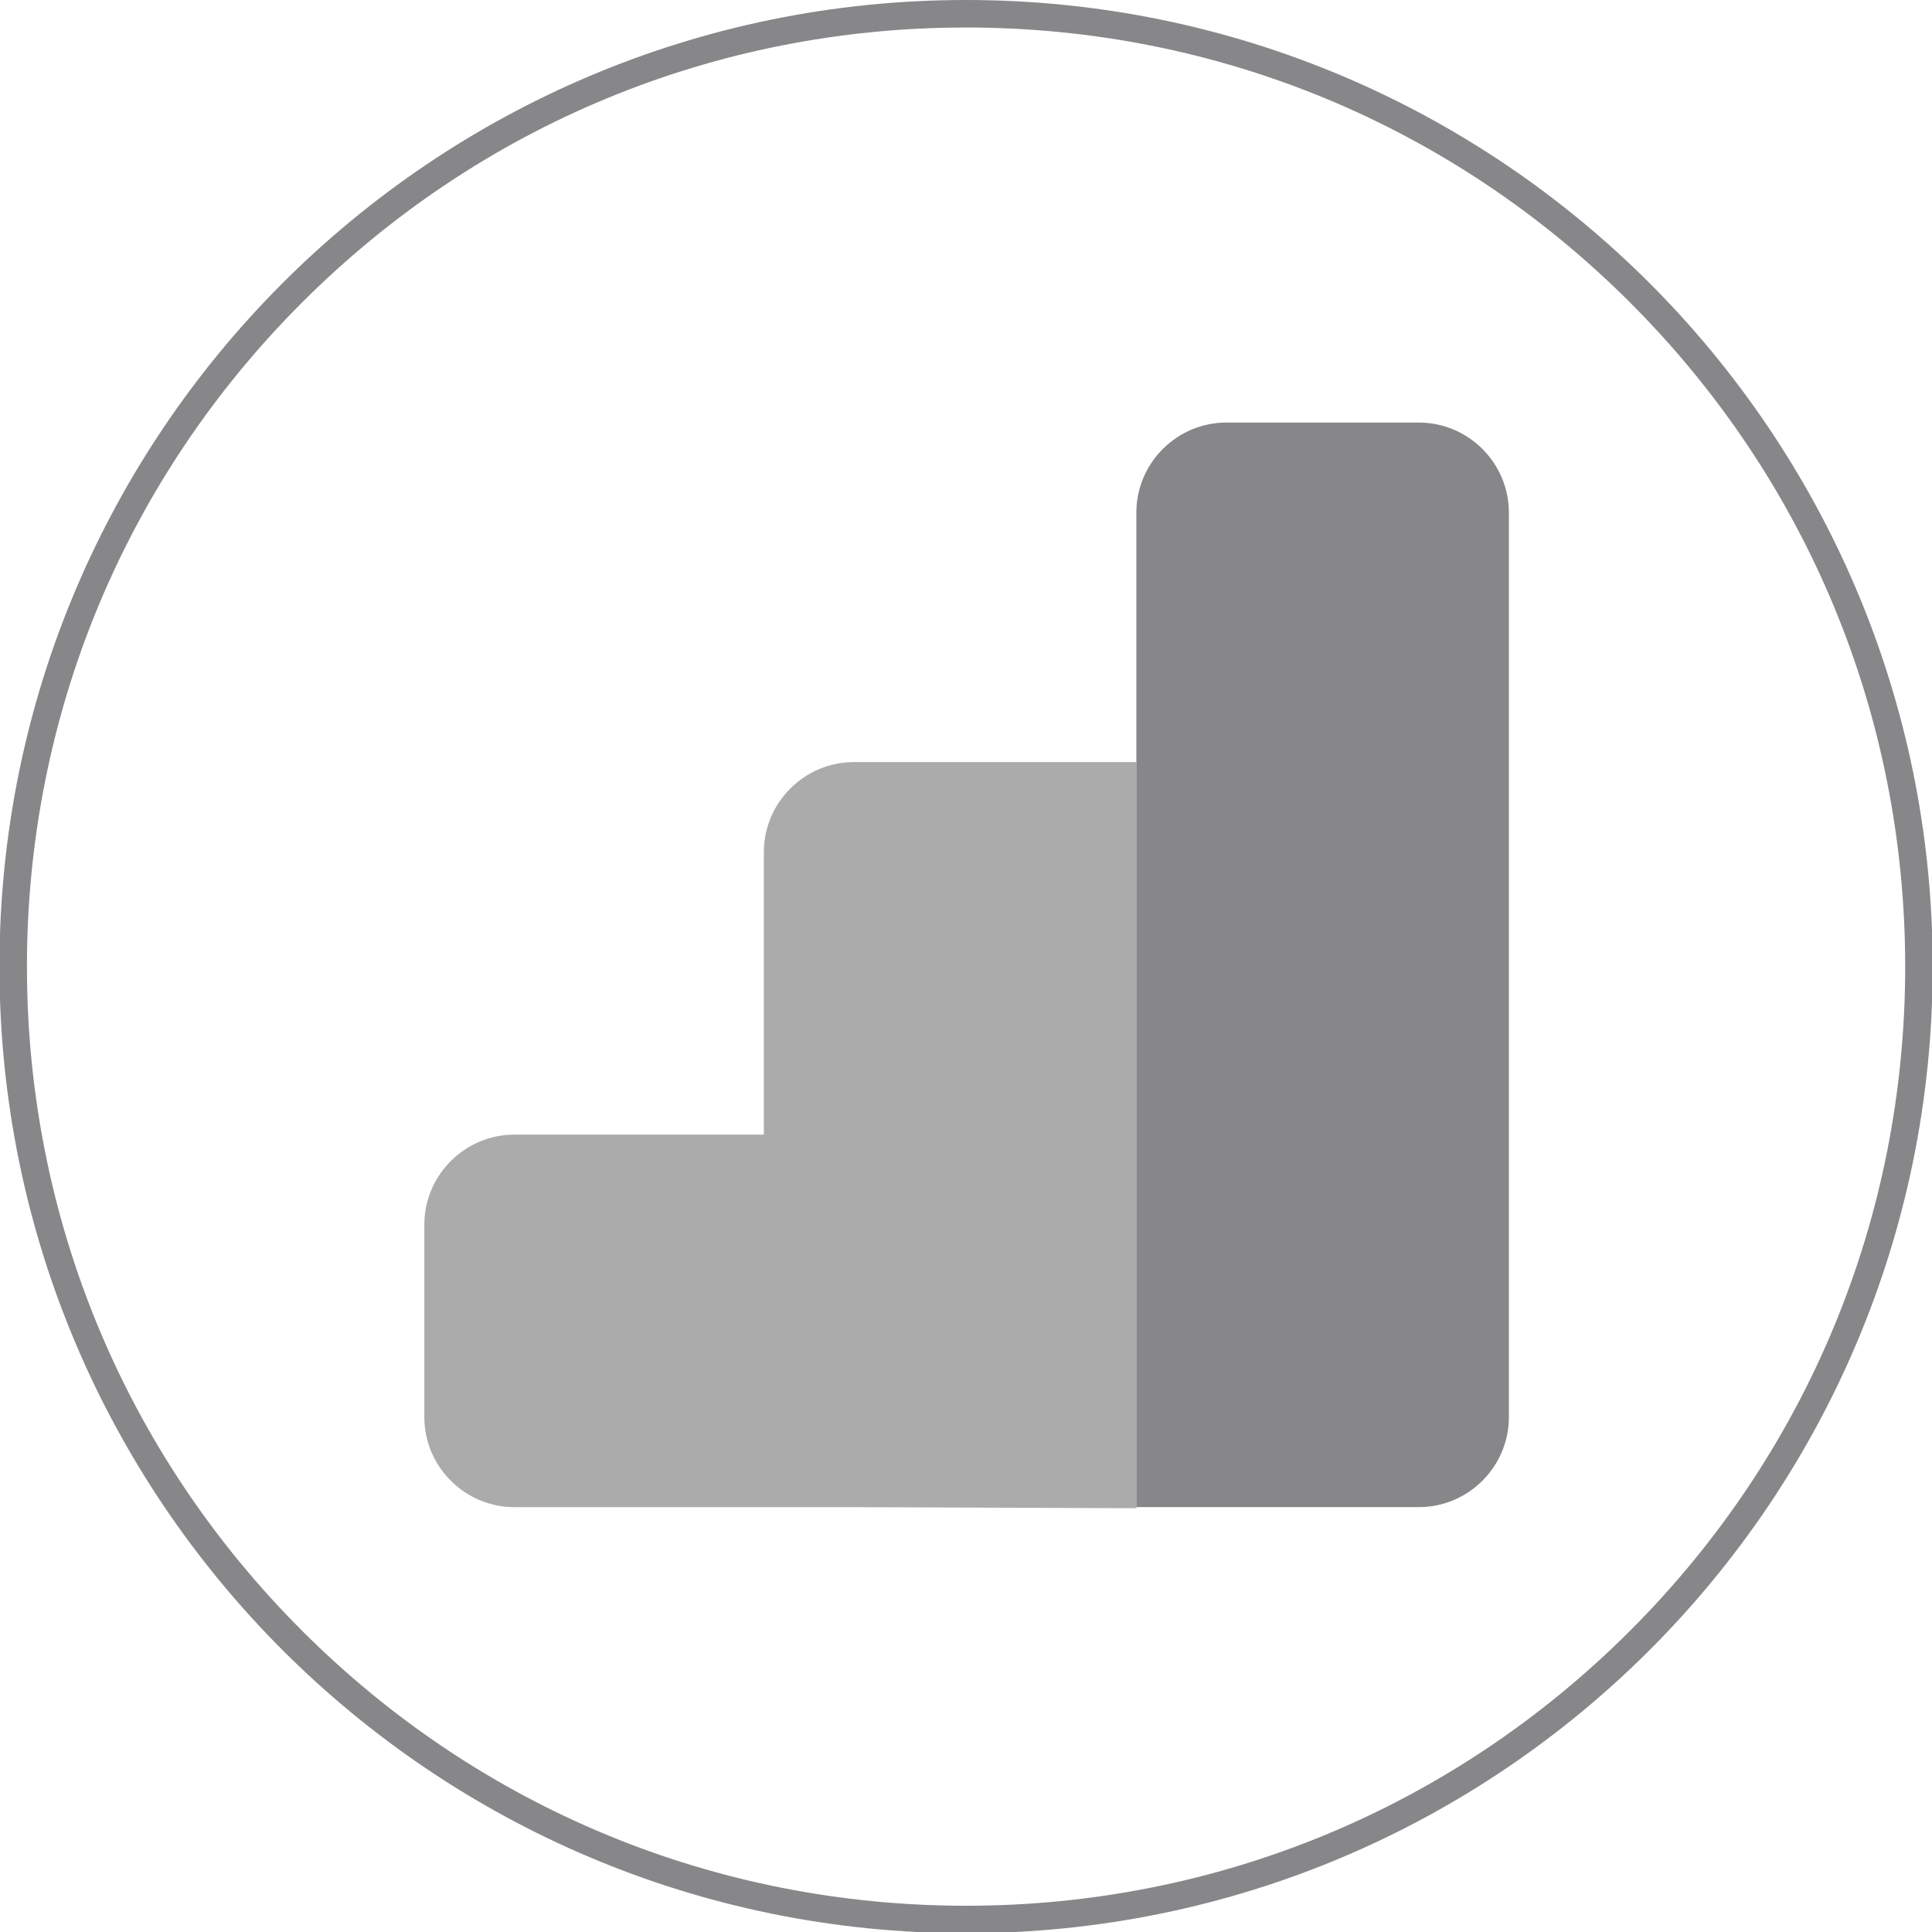 <?xml version="1.0" encoding="UTF-8"?>
<svg width="128px" height="128px" version="1.1" viewBox="0 0 124 124" xmlns="http://www.w3.org/2000/svg">
 <defs>
  <clipPath id="clipPath10252">
   <path d="M 0,357.165 H 357.165 V 0 H 0 Z"/>
  </clipPath>
  <clipPath id="clipPath10260">
   <path d="m79.983 215.55h129.47v-135.66h-129.47z"/>
  </clipPath>
 </defs>
 <g transform="translate(-69.536 -106.49)">
  <g transform="matrix(.353 0 0 -.353 131.54 106.49)" fill="#878789">
   <path d="m0 0c-97.063 0-175.75-78.685-175.75-175.75s78.685-175.75 175.75-175.75 175.75 78.685 175.75 175.75-78.685 175.75-175.75 175.75m0-5c45.608 0 88.486-17.761 120.74-50.011 32.25-32.25 50.011-75.129 50.011-120.74s-17.761-88.487-50.011-120.74c-32.251-32.25-75.129-50.011-120.74-50.011s-88.487 17.761-120.74 50.011-50.011 75.129-50.011 120.74 17.761 88.487 50.011 120.74 75.129 50.011 120.74 50.011" fill="#878789"/>
  </g>
  <g transform="matrix(.353 0 0 -.353 68.536 231.49)">
   <g clip-path="url(#clipPath10252)">
    <g clip-path="url(#clipPath10260)" opacity=".7">
     <g transform="translate(209.45 79.885)">
      <path d="m0 0v135.66h-51.366c-9.002 0-16.367-7.365-16.367-16.368v-51.366h-45.365c-9.002 0-16.367-7.365-16.367-16.367v-34.999c0-9.001 7.365-16.367 16.367-16.367h61.732z" fill="#878789"/>
     </g>
    </g>
    <g transform="translate(260.81 277.28)">
     <path d="m0 0h-34.998c-9.003 0-16.368-7.365-16.368-16.367v-180.83h51.366c9.002 0 16.367 7.366 16.367 16.368v164.46c0 9.002-7.365 16.367-16.367 16.367" fill="#878789"/>
    </g>
   </g>
  </g>
 </g>
</svg>
